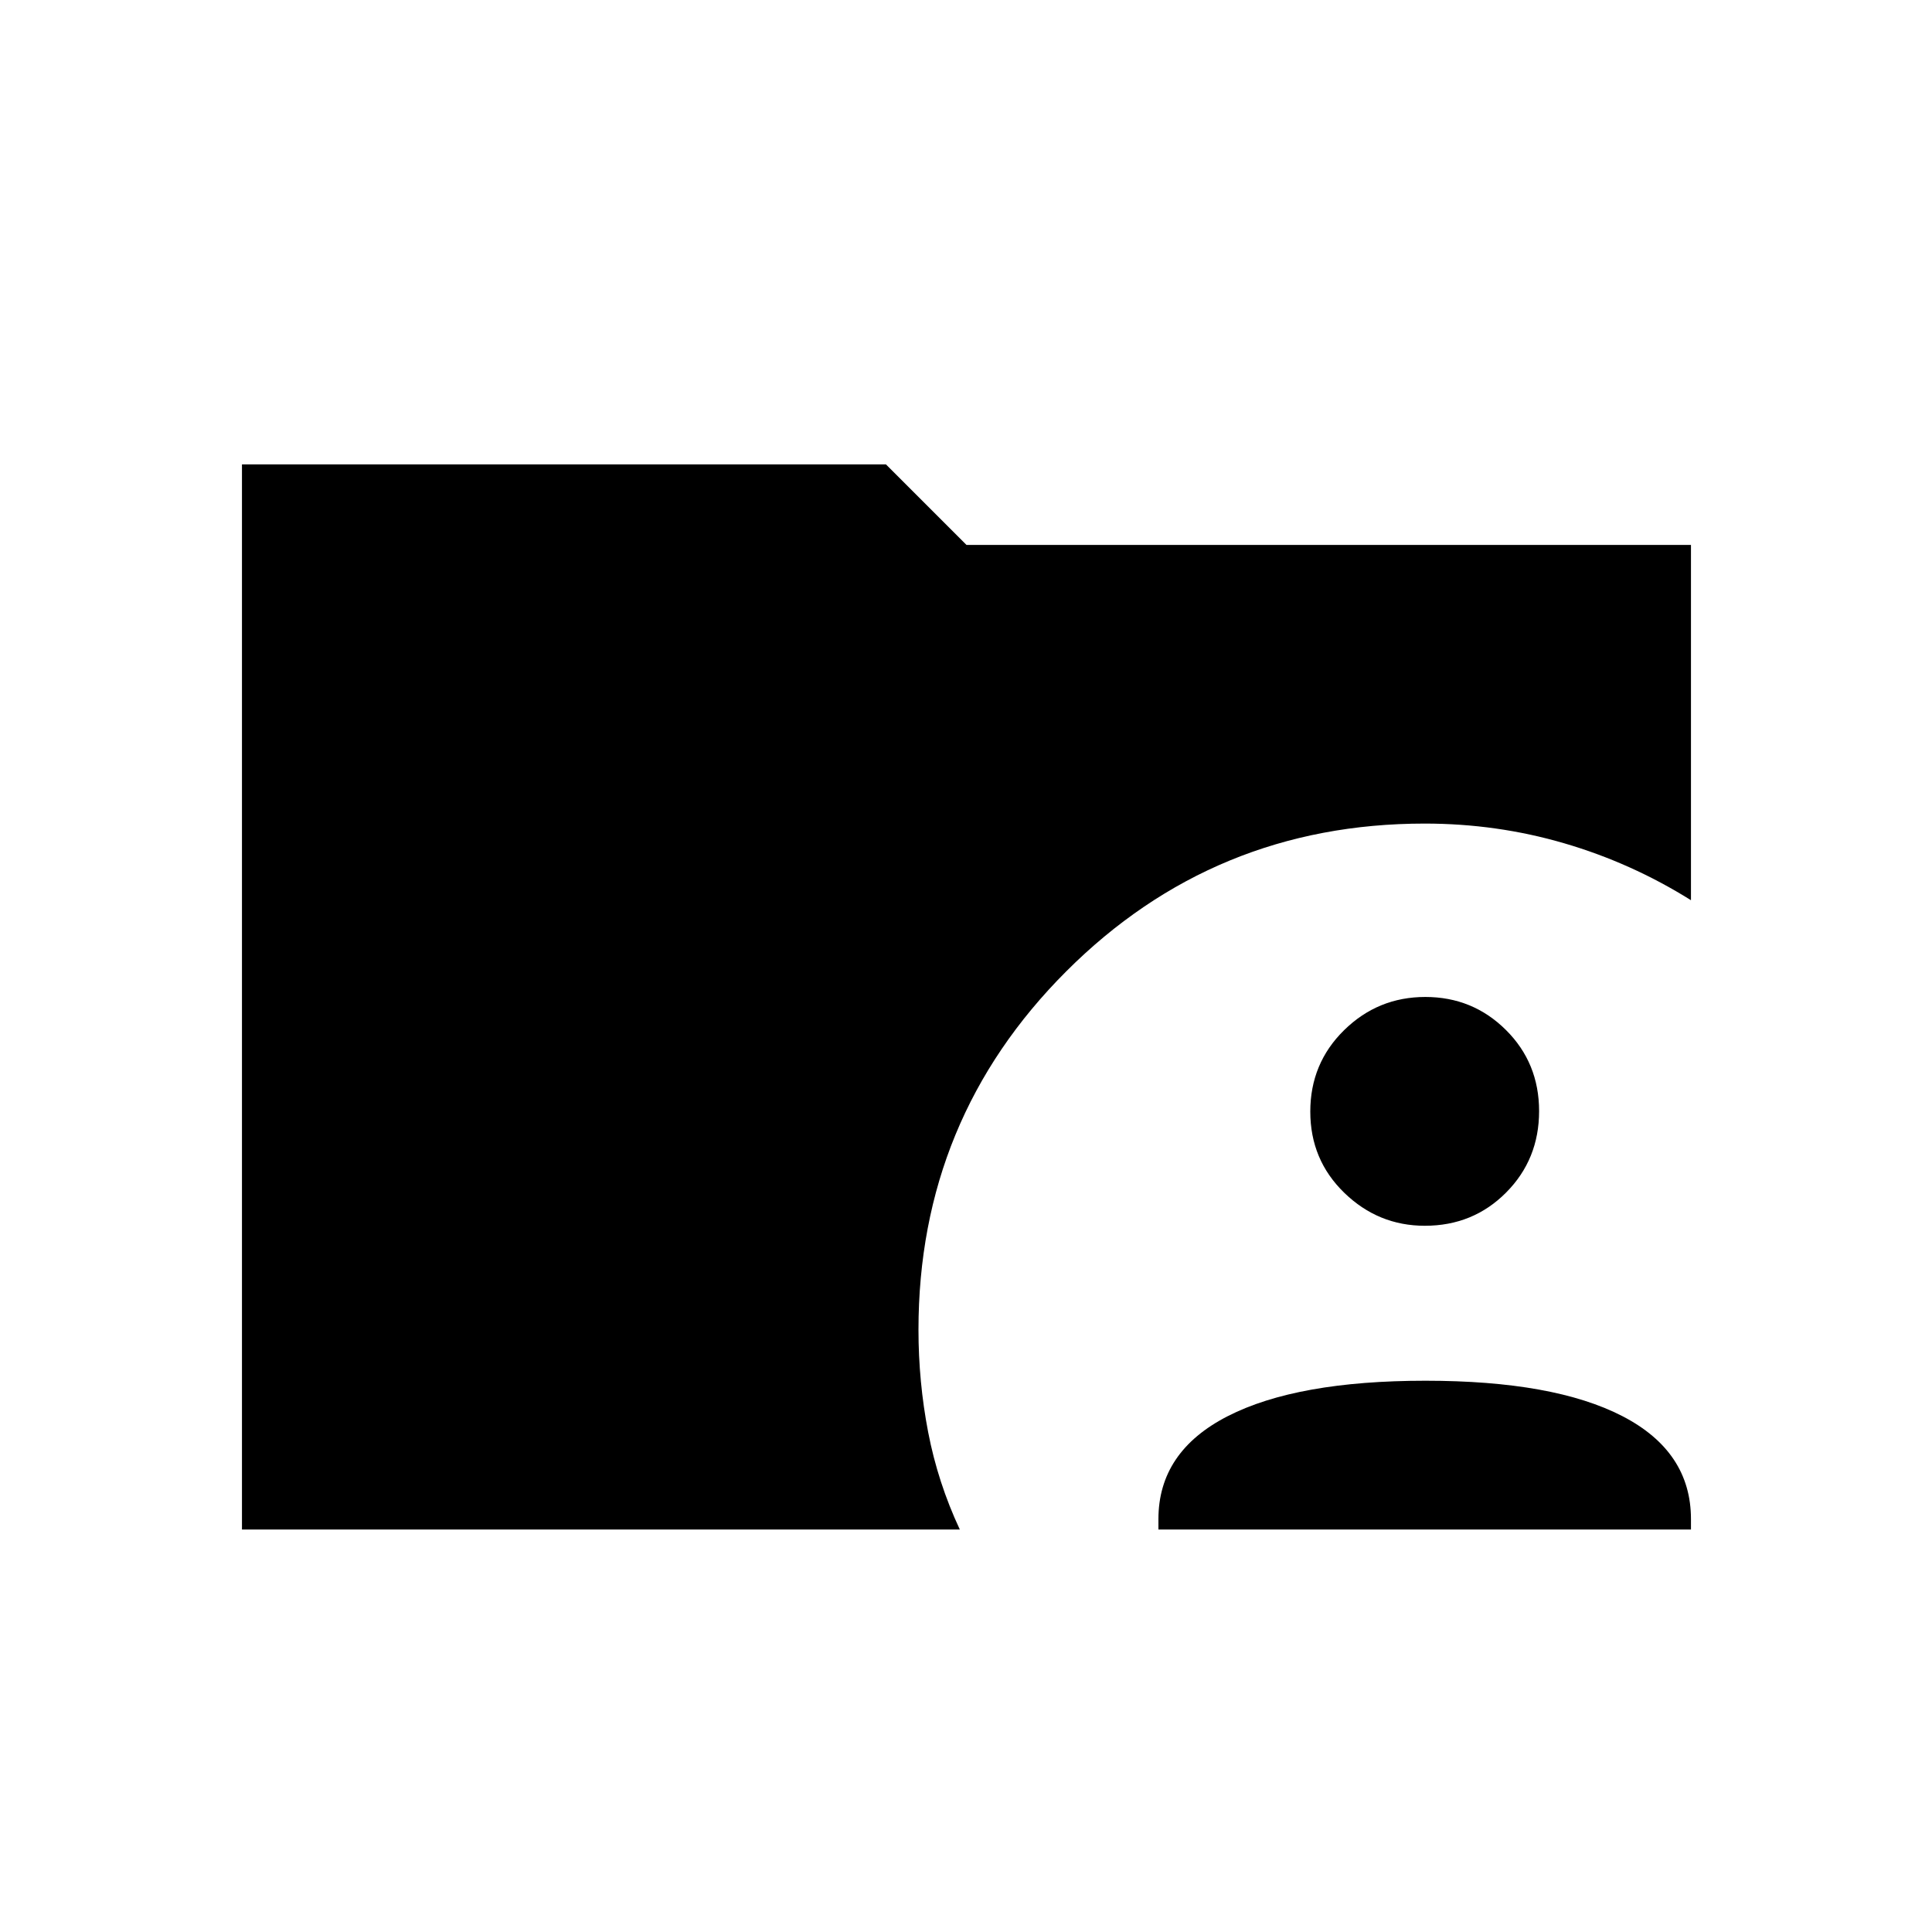 <svg xmlns="http://www.w3.org/2000/svg" width="48" height="48" viewBox="0 -960 960 960"><path d="M575.615-200v-5.154q0-33.538 34.423-51.154 34.424-17.615 98.27-17.615t97.885 17.615q34.038 17.616 34.038 51.154V-200H575.615Zm132.388-150.923q-23.157 0-40.041-16.386-16.885-16.387-16.885-40.347 0-23.959 16.805-40.459 16.805-16.5 40.346-16.5 23.541 0 40.041 16.386 16.5 16.386 16.5 40.346 0 23.96-16.396 40.46t-40.37 16.5ZM120.231-200v-529.231h320l40 40h360v176.539q-29.615-18.539-63.06-28.308-33.445-9.769-69.248-9.769-104.681 0-178.11 73.428-73.428 73.429-73.428 178.11 0 25.847 4.807 50.847 4.808 25 15.731 48.384H120.231Z"/></svg>
